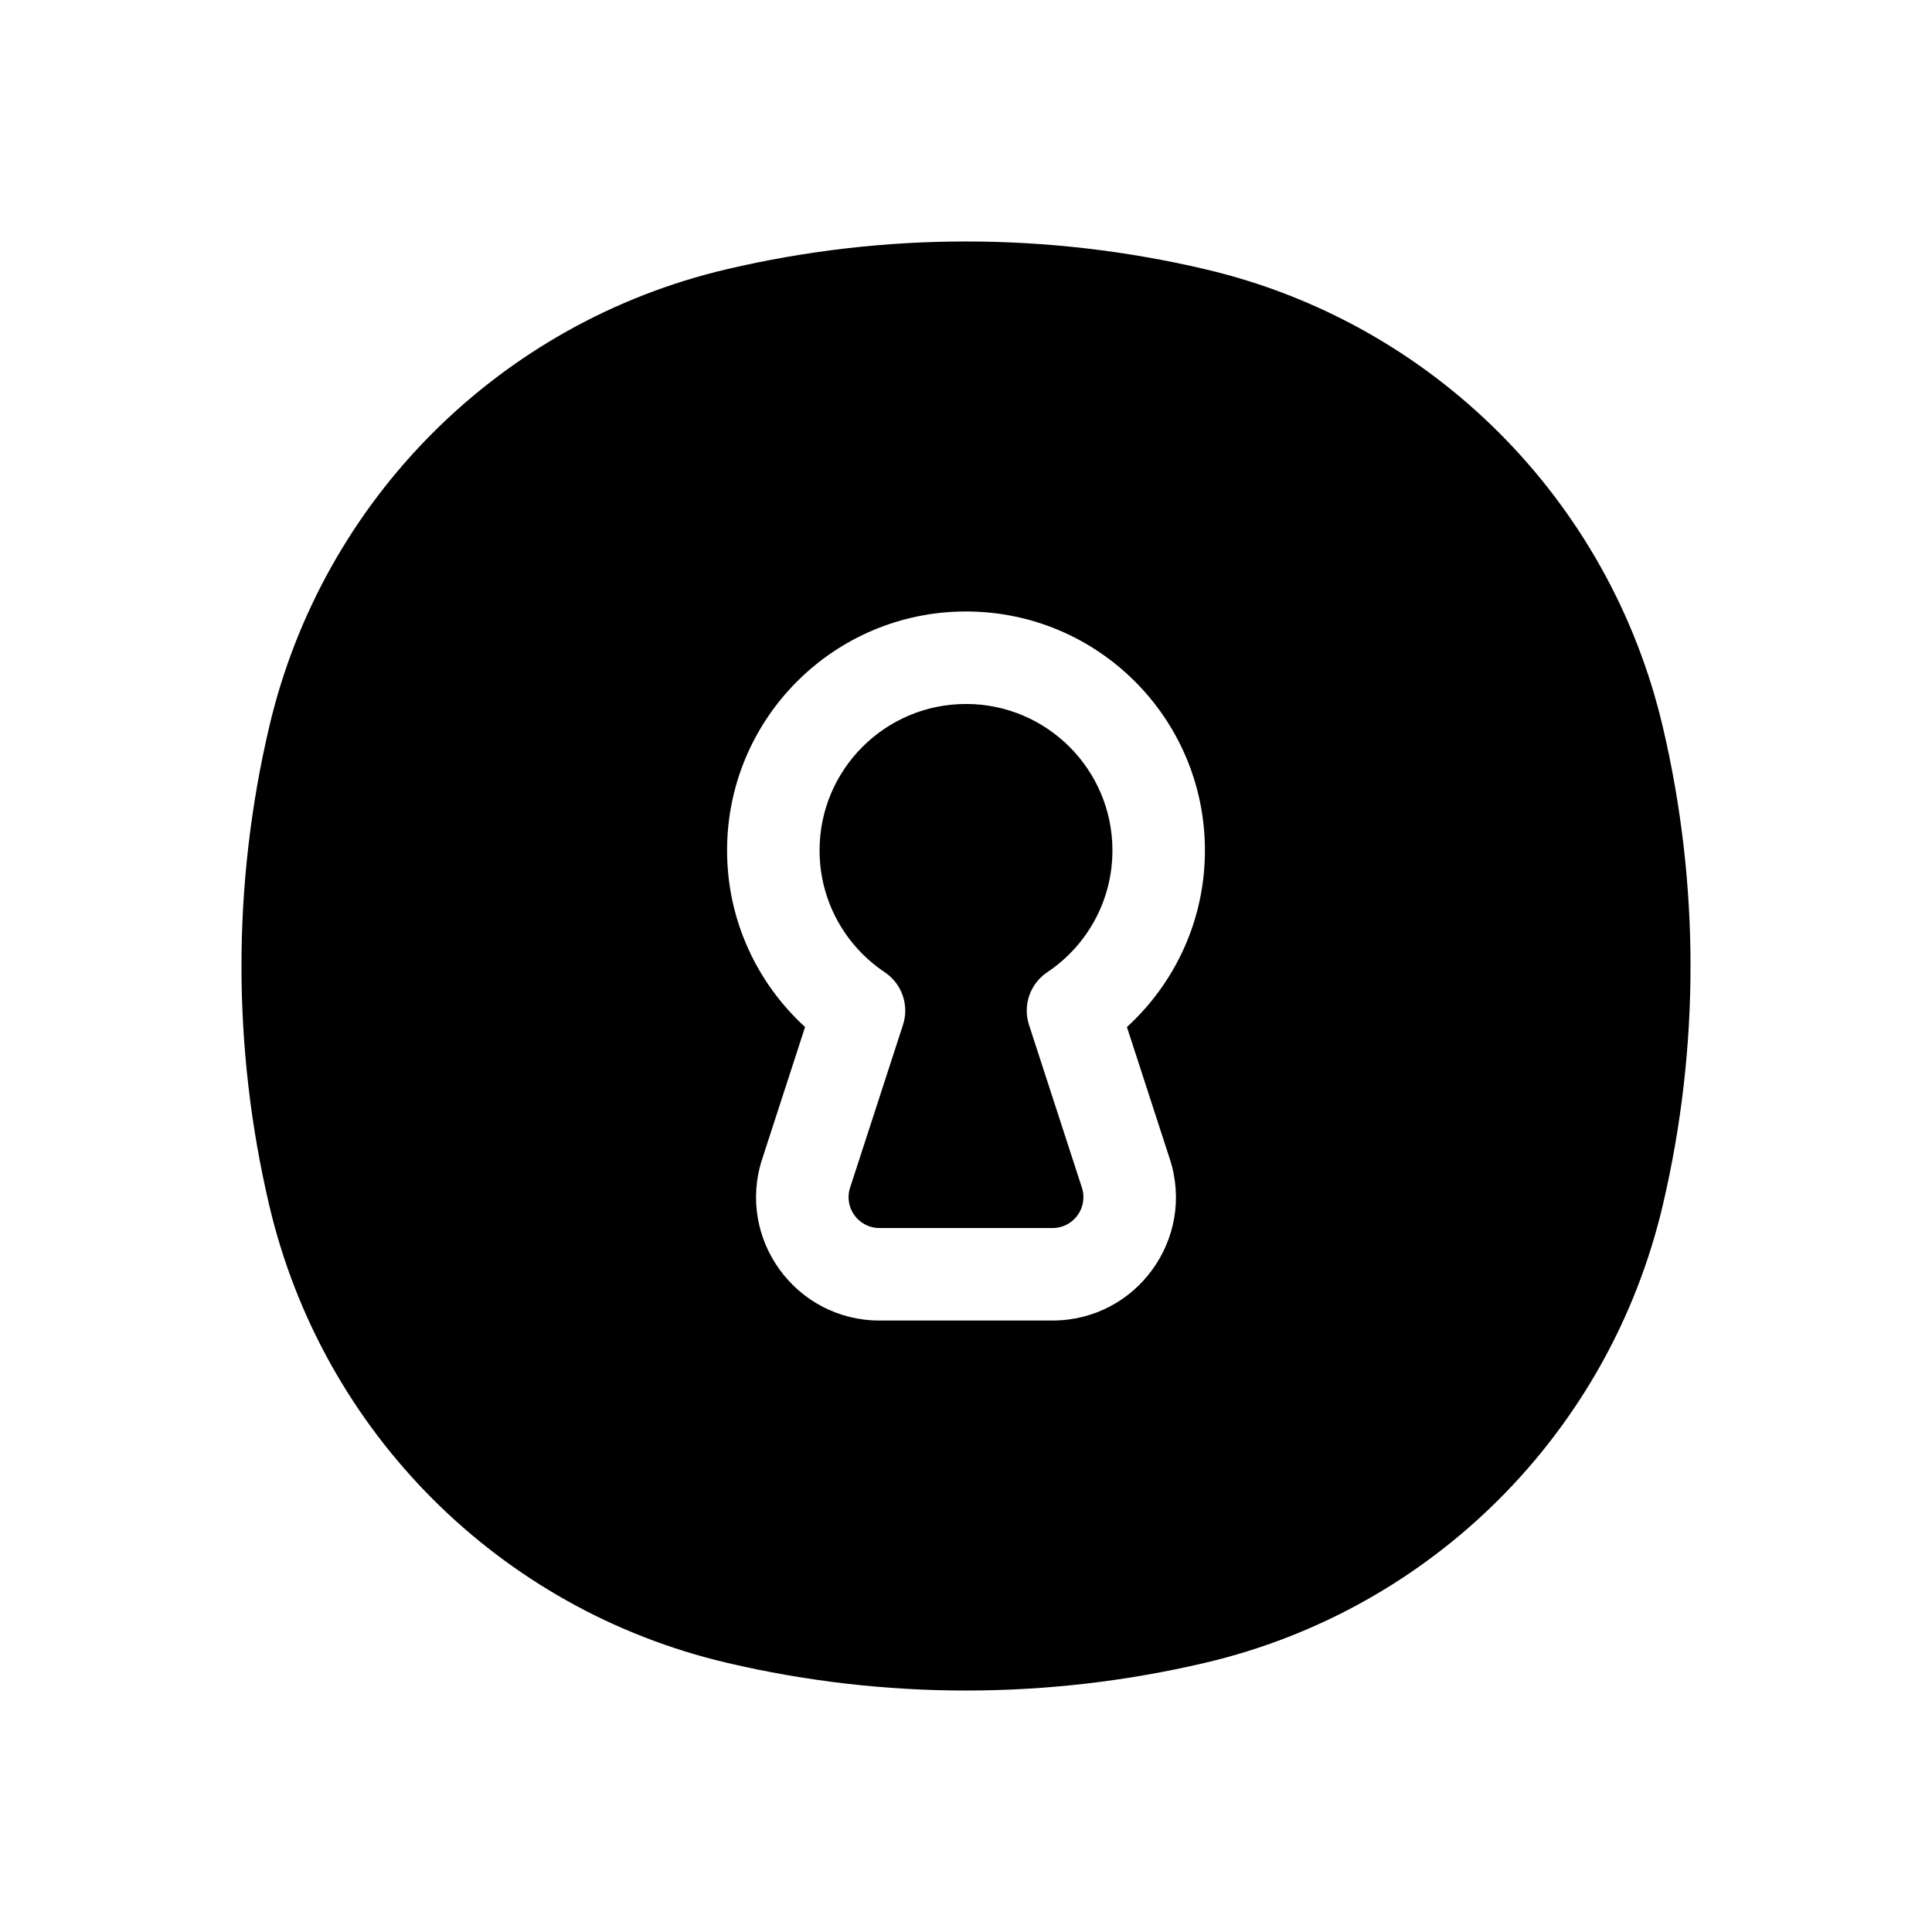 <svg width="24" height="24" viewBox="0 0 24 24" fill="none" xmlns="http://www.w3.org/2000/svg">
	<path fill-rule="evenodd" clip-rule="evenodd" d="M14.97 3.344C13.017 2.885 10.983 2.885 9.03 3.344C6.208 4.005 4.005 6.208 3.344 9.03C2.885 10.983 2.885 13.017 3.344 14.97C4.005 17.792 6.208 19.994 9.03 20.656C10.983 21.115 13.017 21.115 14.97 20.656C17.792 19.994 19.994 17.792 20.656 14.97C21.115 13.017 21.115 10.983 20.656 9.03C19.994 6.208 17.792 4.005 14.97 3.344ZM12 8.745C10.995 8.745 10.181 9.56 10.181 10.564C10.181 11.194 10.501 11.75 10.99 12.077C11.204 12.22 11.297 12.488 11.217 12.732L10.56 14.754C10.48 15.001 10.664 15.255 10.925 15.255H13.075C13.336 15.255 13.52 15.001 13.44 14.754L12.783 12.732C12.703 12.488 12.796 12.22 13.01 12.077C13.499 11.75 13.819 11.194 13.819 10.564C13.819 9.56 13.005 8.745 12 8.745ZM9.032 10.564C9.032 8.925 10.361 7.596 12 7.596C13.639 7.596 14.968 8.925 14.968 10.564C14.968 11.434 14.593 12.215 13.999 12.758L14.532 14.398C14.854 15.388 14.116 16.404 13.075 16.404H10.925C9.884 16.404 9.146 15.388 9.468 14.398L10.001 12.758C9.407 12.215 9.032 11.434 9.032 10.564Z" fill="currentColor" />
</svg>
